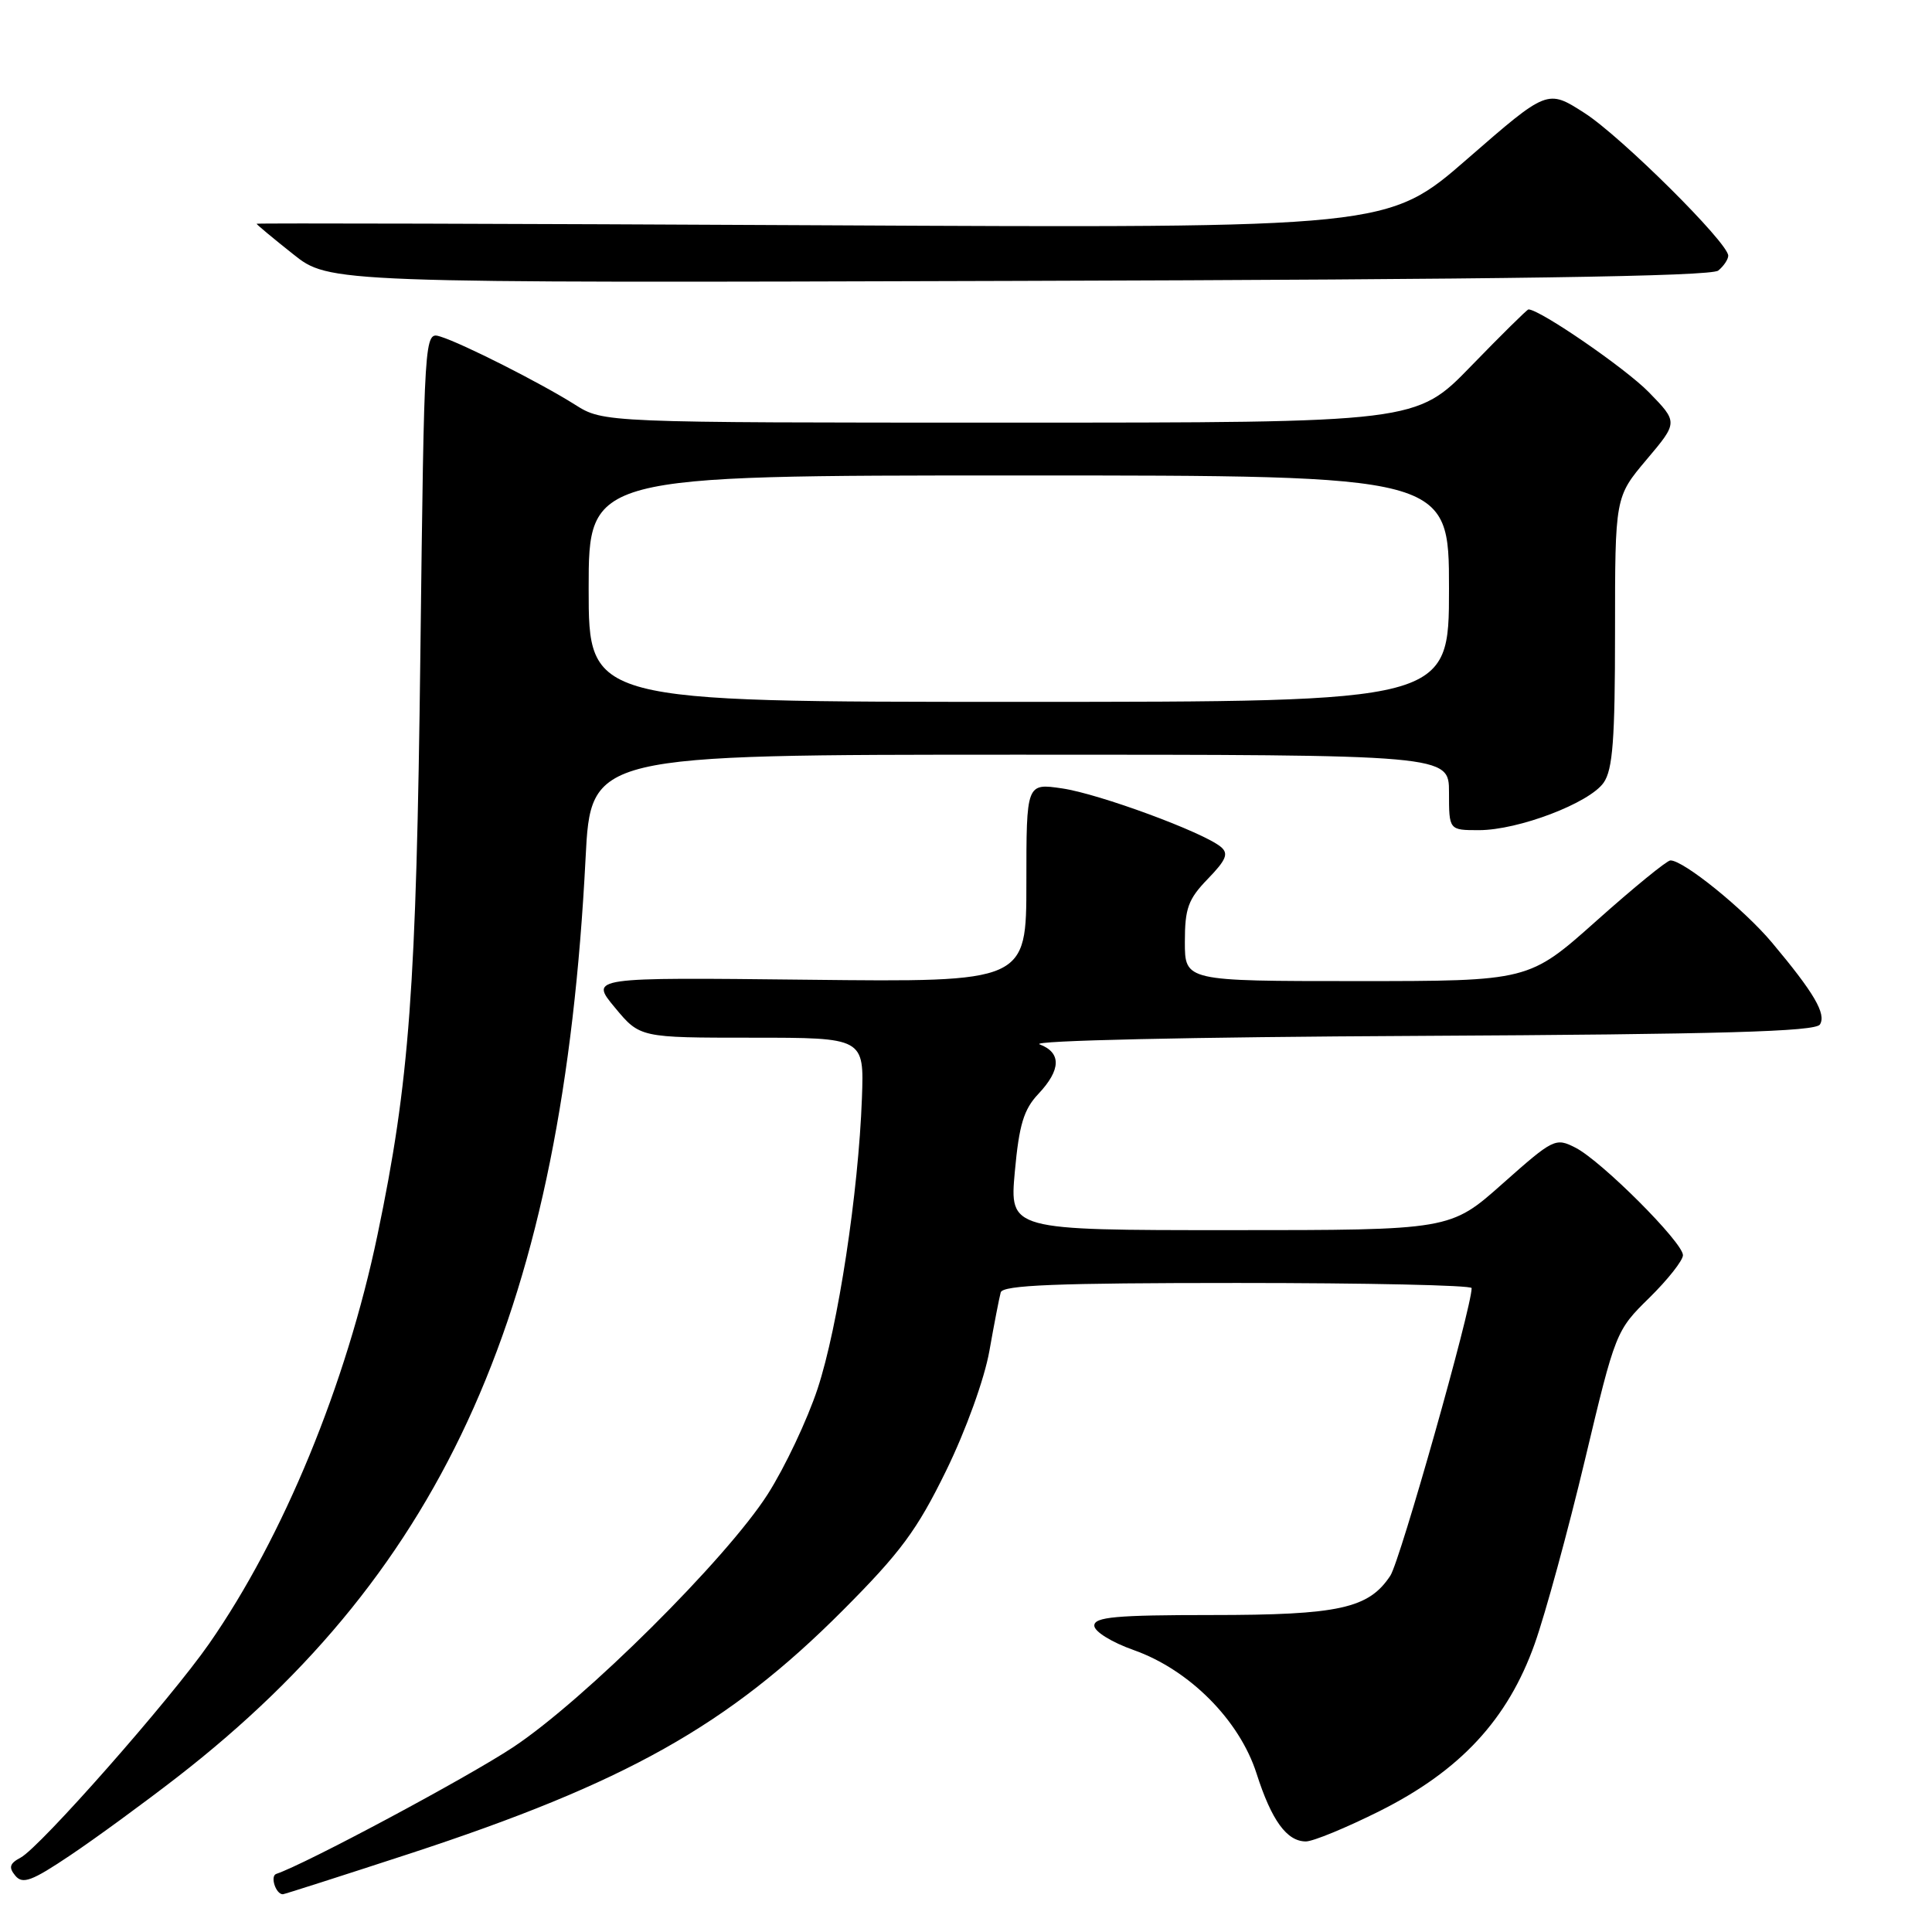 <?xml version="1.0" encoding="UTF-8" standalone="no"?>
<!DOCTYPE svg PUBLIC "-//W3C//DTD SVG 1.1//EN" "http://www.w3.org/Graphics/SVG/1.1/DTD/svg11.dtd" >
<svg xmlns="http://www.w3.org/2000/svg" xmlns:xlink="http://www.w3.org/1999/xlink" version="1.1" viewBox="0 0 256 256">
 <g >
 <path fill="currentColor"
d=" M 54.25 245.63 C 82.89 236.25 96.47 228.63 111.64 213.42 C 119.34 205.70 121.51 202.76 125.37 194.87 C 127.99 189.51 130.44 182.72 131.10 179.00 C 131.73 175.43 132.41 171.94 132.60 171.25 C 132.86 170.28 139.99 170.00 163.97 170.00 C 181.04 170.00 195.00 170.30 195.00 170.68 C 195.00 173.30 185.53 206.79 184.23 208.78 C 181.37 213.13 177.44 214.00 160.53 214.00 C 147.89 214.00 145.00 214.26 145.00 215.40 C 145.00 216.19 147.30 217.61 150.24 218.65 C 157.59 221.25 164.24 227.93 166.50 235.00 C 168.49 241.22 170.51 244.00 173.04 244.00 C 173.99 244.00 178.38 242.19 182.80 239.98 C 193.50 234.62 199.79 227.84 203.36 217.80 C 204.78 213.79 207.78 202.81 210.02 193.41 C 214.05 176.49 214.13 176.29 218.55 171.96 C 221.00 169.55 223.00 167.01 223.00 166.32 C 223.00 164.63 212.23 153.86 208.77 152.08 C 206.11 150.72 205.84 150.86 199.10 156.84 C 192.17 163.00 192.17 163.00 162.97 163.00 C 133.77 163.00 133.77 163.00 134.47 155.25 C 135.04 149.03 135.65 147.00 137.59 144.95 C 140.60 141.75 140.66 139.48 137.75 138.38 C 136.45 137.89 157.64 137.41 187.95 137.26 C 228.16 137.05 240.57 136.69 241.15 135.75 C 242.02 134.35 240.37 131.54 234.79 124.89 C 231.08 120.47 223.07 113.99 221.34 114.01 C 220.88 114.01 216.47 117.61 211.54 122.01 C 202.58 130.00 202.58 130.00 179.79 130.00 C 157.00 130.00 157.00 130.00 157.00 124.80 C 157.00 120.36 157.44 119.14 160.04 116.46 C 162.49 113.93 162.83 113.10 161.76 112.21 C 159.40 110.26 145.65 105.19 140.75 104.47 C 136.00 103.77 136.00 103.77 136.00 116.96 C 136.00 130.14 136.00 130.14 107.08 129.82 C 78.15 129.50 78.15 129.50 81.47 133.50 C 84.79 137.50 84.79 137.50 99.64 137.50 C 114.50 137.50 114.50 137.50 114.21 145.50 C 113.75 158.02 111.05 175.78 108.34 184.00 C 106.98 188.12 104.00 194.43 101.72 198.00 C 96.24 206.57 77.43 225.26 68.00 231.51 C 61.90 235.55 40.47 247.01 36.61 248.30 C 35.76 248.58 36.54 251.00 37.48 251.00 C 37.67 251.00 45.22 248.58 54.25 245.63 Z  M 23.50 235.47 C 59.15 207.81 74.57 173.10 77.59 113.75 C 78.29 100.00 78.29 100.00 135.15 100.00 C 192.00 100.00 192.00 100.00 192.00 105.00 C 192.00 110.00 192.00 110.00 195.96 110.00 C 201.19 110.00 210.59 106.42 212.49 103.71 C 213.70 101.98 214.00 98.00 214.00 83.71 C 214.00 65.86 214.00 65.86 218.18 60.90 C 222.36 55.95 222.36 55.95 218.47 51.96 C 215.38 48.80 204.04 41.00 202.53 41.00 C 202.35 41.00 198.93 44.38 194.93 48.50 C 187.66 56.00 187.66 56.00 133.81 56.00 C 79.96 56.00 79.96 56.00 76.19 53.62 C 71.61 50.73 61.29 45.51 58.36 44.60 C 56.22 43.94 56.22 43.94 55.70 86.72 C 55.17 131.05 54.26 143.34 50.02 163.63 C 45.89 183.41 37.54 203.69 27.71 217.80 C 22.57 225.19 5.32 244.76 2.74 246.14 C 1.27 246.92 1.12 247.44 2.03 248.54 C 3.00 249.71 4.22 249.26 9.35 245.81 C 12.73 243.54 19.10 238.88 23.50 235.47 Z  M 227.68 35.85 C 228.41 35.25 229.00 34.36 229.00 33.88 C 229.00 32.18 214.79 18.07 209.95 14.97 C 205.04 11.82 205.04 11.82 194.47 21.02 C 183.90 30.23 183.90 30.23 108.95 29.85 C 67.73 29.64 34.00 29.55 34.00 29.65 C 34.00 29.75 36.17 31.56 38.82 33.66 C 43.63 37.50 43.63 37.50 134.99 37.22 C 199.43 37.03 226.75 36.63 227.68 35.85 Z  M 78.00 78.00 C 78.00 63.00 78.00 63.00 135.00 63.00 C 192.00 63.00 192.00 63.00 192.00 78.00 C 192.00 93.00 192.00 93.00 135.00 93.00 C 78.00 93.00 78.00 93.00 78.00 78.00 Z "/>
</g>
</svg>